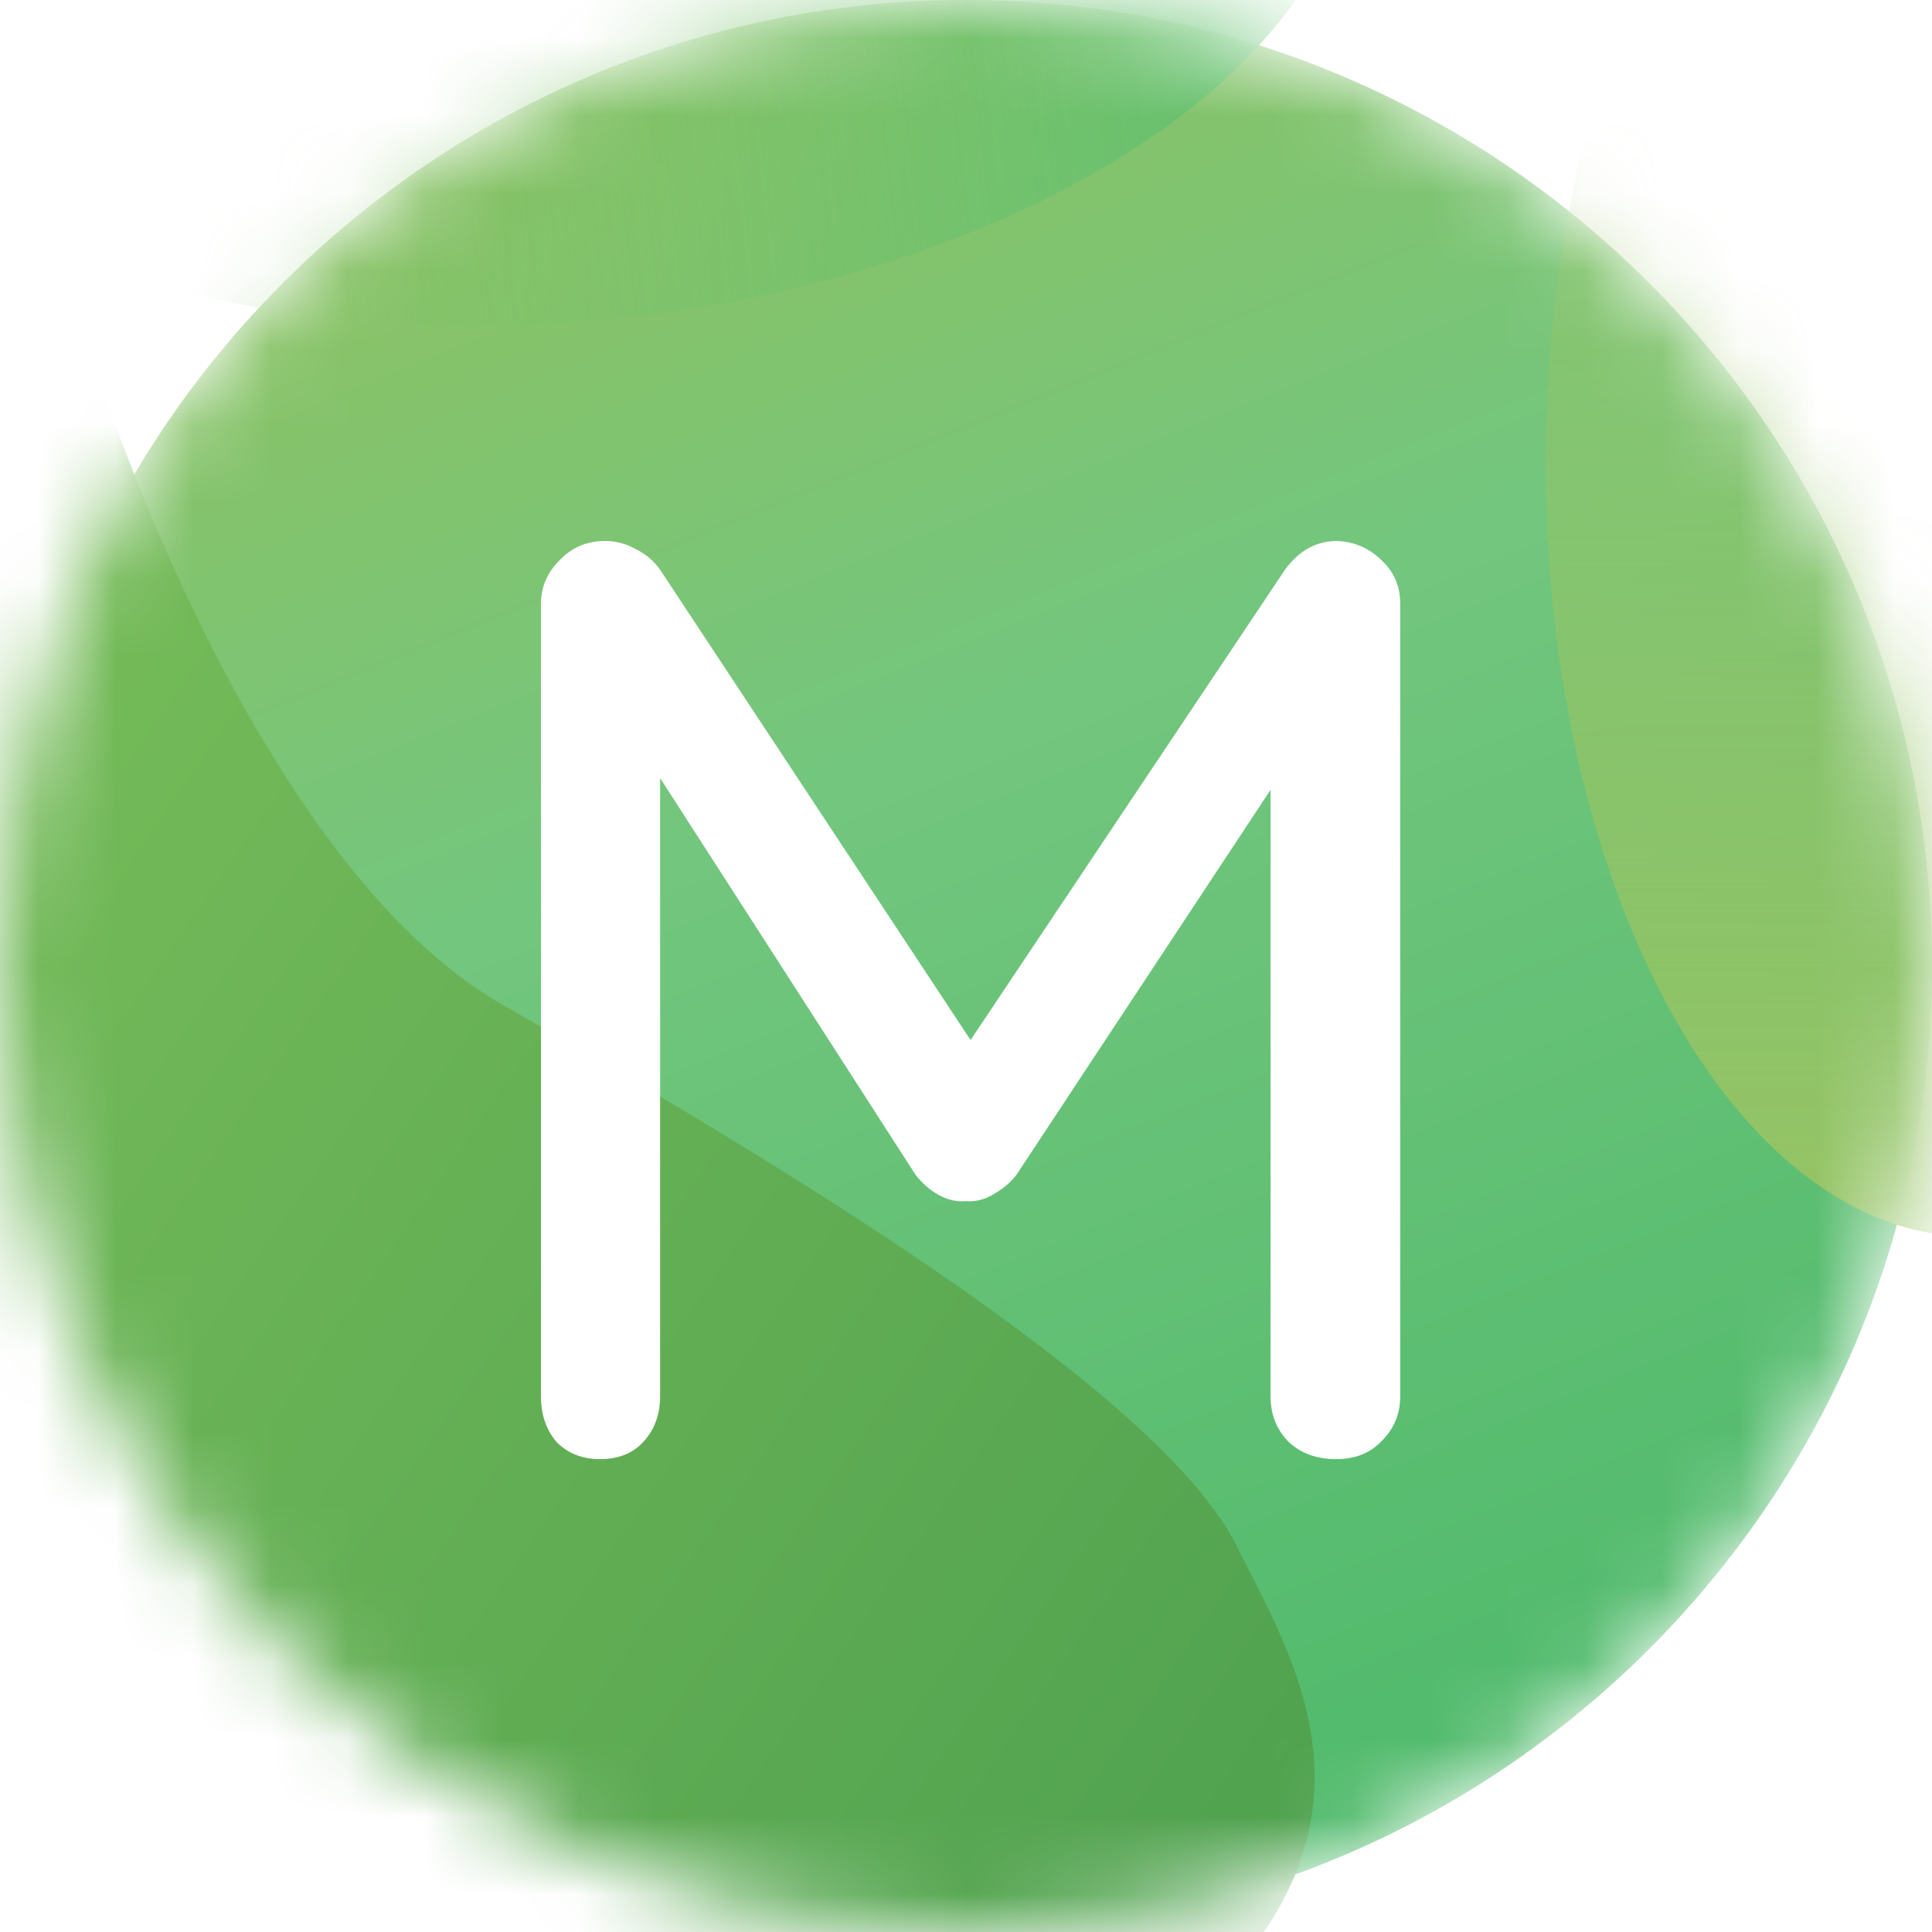 <svg width="25" height="25" viewBox="0 0 25 25" fill="none" xmlns="http://www.w3.org/2000/svg">
<g clip-path="url(#clip0_2262_229)">
<mask id="mask0_2262_229" style="mask-type:alpha" maskUnits="userSpaceOnUse" x="0" y="0" width="25" height="25">
<path d="M25 12.5C25 5.596 19.404 0 12.5 0C5.596 0 0 5.596 0 12.5C0 19.404 5.596 25 12.5 25C19.404 25 25 19.404 25 12.5Z" fill="url(#paint0_linear_2262_229)"/>
</mask>
<g mask="url(#mask0_2262_229)">
<path d="M25 12.5C25 5.596 19.404 0 12.5 0C5.596 0 0 5.596 0 12.5C0 19.404 5.596 25 12.5 25C19.404 25 25 19.404 25 12.5Z" fill="url(#paint1_linear_2262_229)"/>
<g filter="url(#filter0_f_2262_229)">
<ellipse cx="25.5" cy="6" rx="5.5" ry="10" fill="url(#paint2_linear_2262_229)"/>
</g>
<g filter="url(#filter1_f_2262_229)">
<ellipse cx="7.575" cy="-1.367" rx="5.5" ry="10" transform="rotate(-96.725 7.575 -1.367)" fill="url(#paint3_linear_2262_229)"/>
</g>
<g filter="url(#filter2_f_2262_229)">
<path d="M6.5 13C3.7 11.4 1.667 6.333 1 4L-4 17.5C-1.333 22.333 5.5 31.3 11.5 28.5C19 25 17 22 16 20C15 18 10 15 6.5 13Z" fill="url(#paint4_linear_2262_229)"/>
</g>
<path d="M17.305 7C17.531 7.011 17.723 7.096 17.881 7.254C18.04 7.401 18.119 7.588 18.119 7.814V18.068C18.119 18.294 18.04 18.486 17.881 18.644C17.735 18.802 17.537 18.881 17.288 18.881C17.04 18.881 16.836 18.808 16.678 18.661C16.52 18.503 16.441 18.305 16.441 18.068V10.22L13.152 15.203C13.073 15.305 12.972 15.39 12.848 15.458C12.735 15.525 12.616 15.554 12.492 15.542C12.379 15.554 12.26 15.525 12.136 15.458C12.023 15.39 11.927 15.305 11.848 15.203L8.542 10.068V18.068C8.542 18.305 8.469 18.503 8.322 18.661C8.186 18.808 8 18.881 7.763 18.881C7.537 18.881 7.35 18.808 7.203 18.661C7.068 18.503 7 18.305 7 18.068V7.814C7 7.599 7.079 7.412 7.237 7.254C7.395 7.085 7.593 7 7.831 7C7.966 7 8.096 7.034 8.22 7.102C8.356 7.169 8.463 7.26 8.542 7.373L12.559 13.458L16.627 7.373C16.808 7.124 17.034 7 17.305 7Z" fill="white"/>
</g>
</g>
<defs>
<filter id="filter0_f_2262_229" x="19" y="-5" width="13" height="22" filterUnits="userSpaceOnUse" color-interpolation-filters="sRGB">
<feFlood flood-opacity="0" result="BackgroundImageFix"/>
<feBlend mode="normal" in="SourceGraphic" in2="BackgroundImageFix" result="shape"/>
<feGaussianBlur stdDeviation="0.5" result="effect1_foregroundBlur_2262_229"/>
</filter>
<filter id="filter1_f_2262_229" x="-4.377" y="-8.954" width="23.904" height="15.175" filterUnits="userSpaceOnUse" color-interpolation-filters="sRGB">
<feFlood flood-opacity="0" result="BackgroundImageFix"/>
<feBlend mode="normal" in="SourceGraphic" in2="BackgroundImageFix" result="shape"/>
<feGaussianBlur stdDeviation="1" result="effect1_foregroundBlur_2262_229"/>
</filter>
<filter id="filter2_f_2262_229" x="-6" y="2" width="25.012" height="29.03" filterUnits="userSpaceOnUse" color-interpolation-filters="sRGB">
<feFlood flood-opacity="0" result="BackgroundImageFix"/>
<feBlend mode="normal" in="SourceGraphic" in2="BackgroundImageFix" result="shape"/>
<feGaussianBlur stdDeviation="1" result="effect1_foregroundBlur_2262_229"/>
</filter>
<linearGradient id="paint0_linear_2262_229" x1="0" y1="0" x2="22.5" y2="28" gradientUnits="userSpaceOnUse">
<stop stop-color="#D62927"/>
<stop offset="0.445" stop-color="#E22C23"/>
<stop offset="1" stop-color="#E2433C"/>
</linearGradient>
<linearGradient id="paint1_linear_2262_229" x1="7" y1="-1" x2="17.5" y2="25" gradientUnits="userSpaceOnUse">
<stop stop-color="#92C15D"/>
<stop offset="0.415" stop-color="#73C67E"/>
<stop offset="1" stop-color="#4DB96A"/>
</linearGradient>
<linearGradient id="paint2_linear_2262_229" x1="25.5" y1="-4" x2="25.5" y2="16" gradientUnits="userSpaceOnUse">
<stop stop-color="#96C465" stop-opacity="0"/>
<stop offset="1" stop-color="#96C465"/>
</linearGradient>
<linearGradient id="paint3_linear_2262_229" x1="7.575" y1="-11.367" x2="7.575" y2="8.633" gradientUnits="userSpaceOnUse">
<stop stop-color="#96C465" stop-opacity="0"/>
<stop offset="1" stop-color="#5EC070"/>
</linearGradient>
<linearGradient id="paint4_linear_2262_229" x1="-3" y1="11" x2="18" y2="25.5" gradientUnits="userSpaceOnUse">
<stop stop-color="#77BC59"/>
<stop offset="1" stop-color="#4DA04F"/>
</linearGradient>
<clipPath id="clip0_2262_229">
<rect width="25" height="25" fill="white"/>
</clipPath>
</defs>
</svg>
